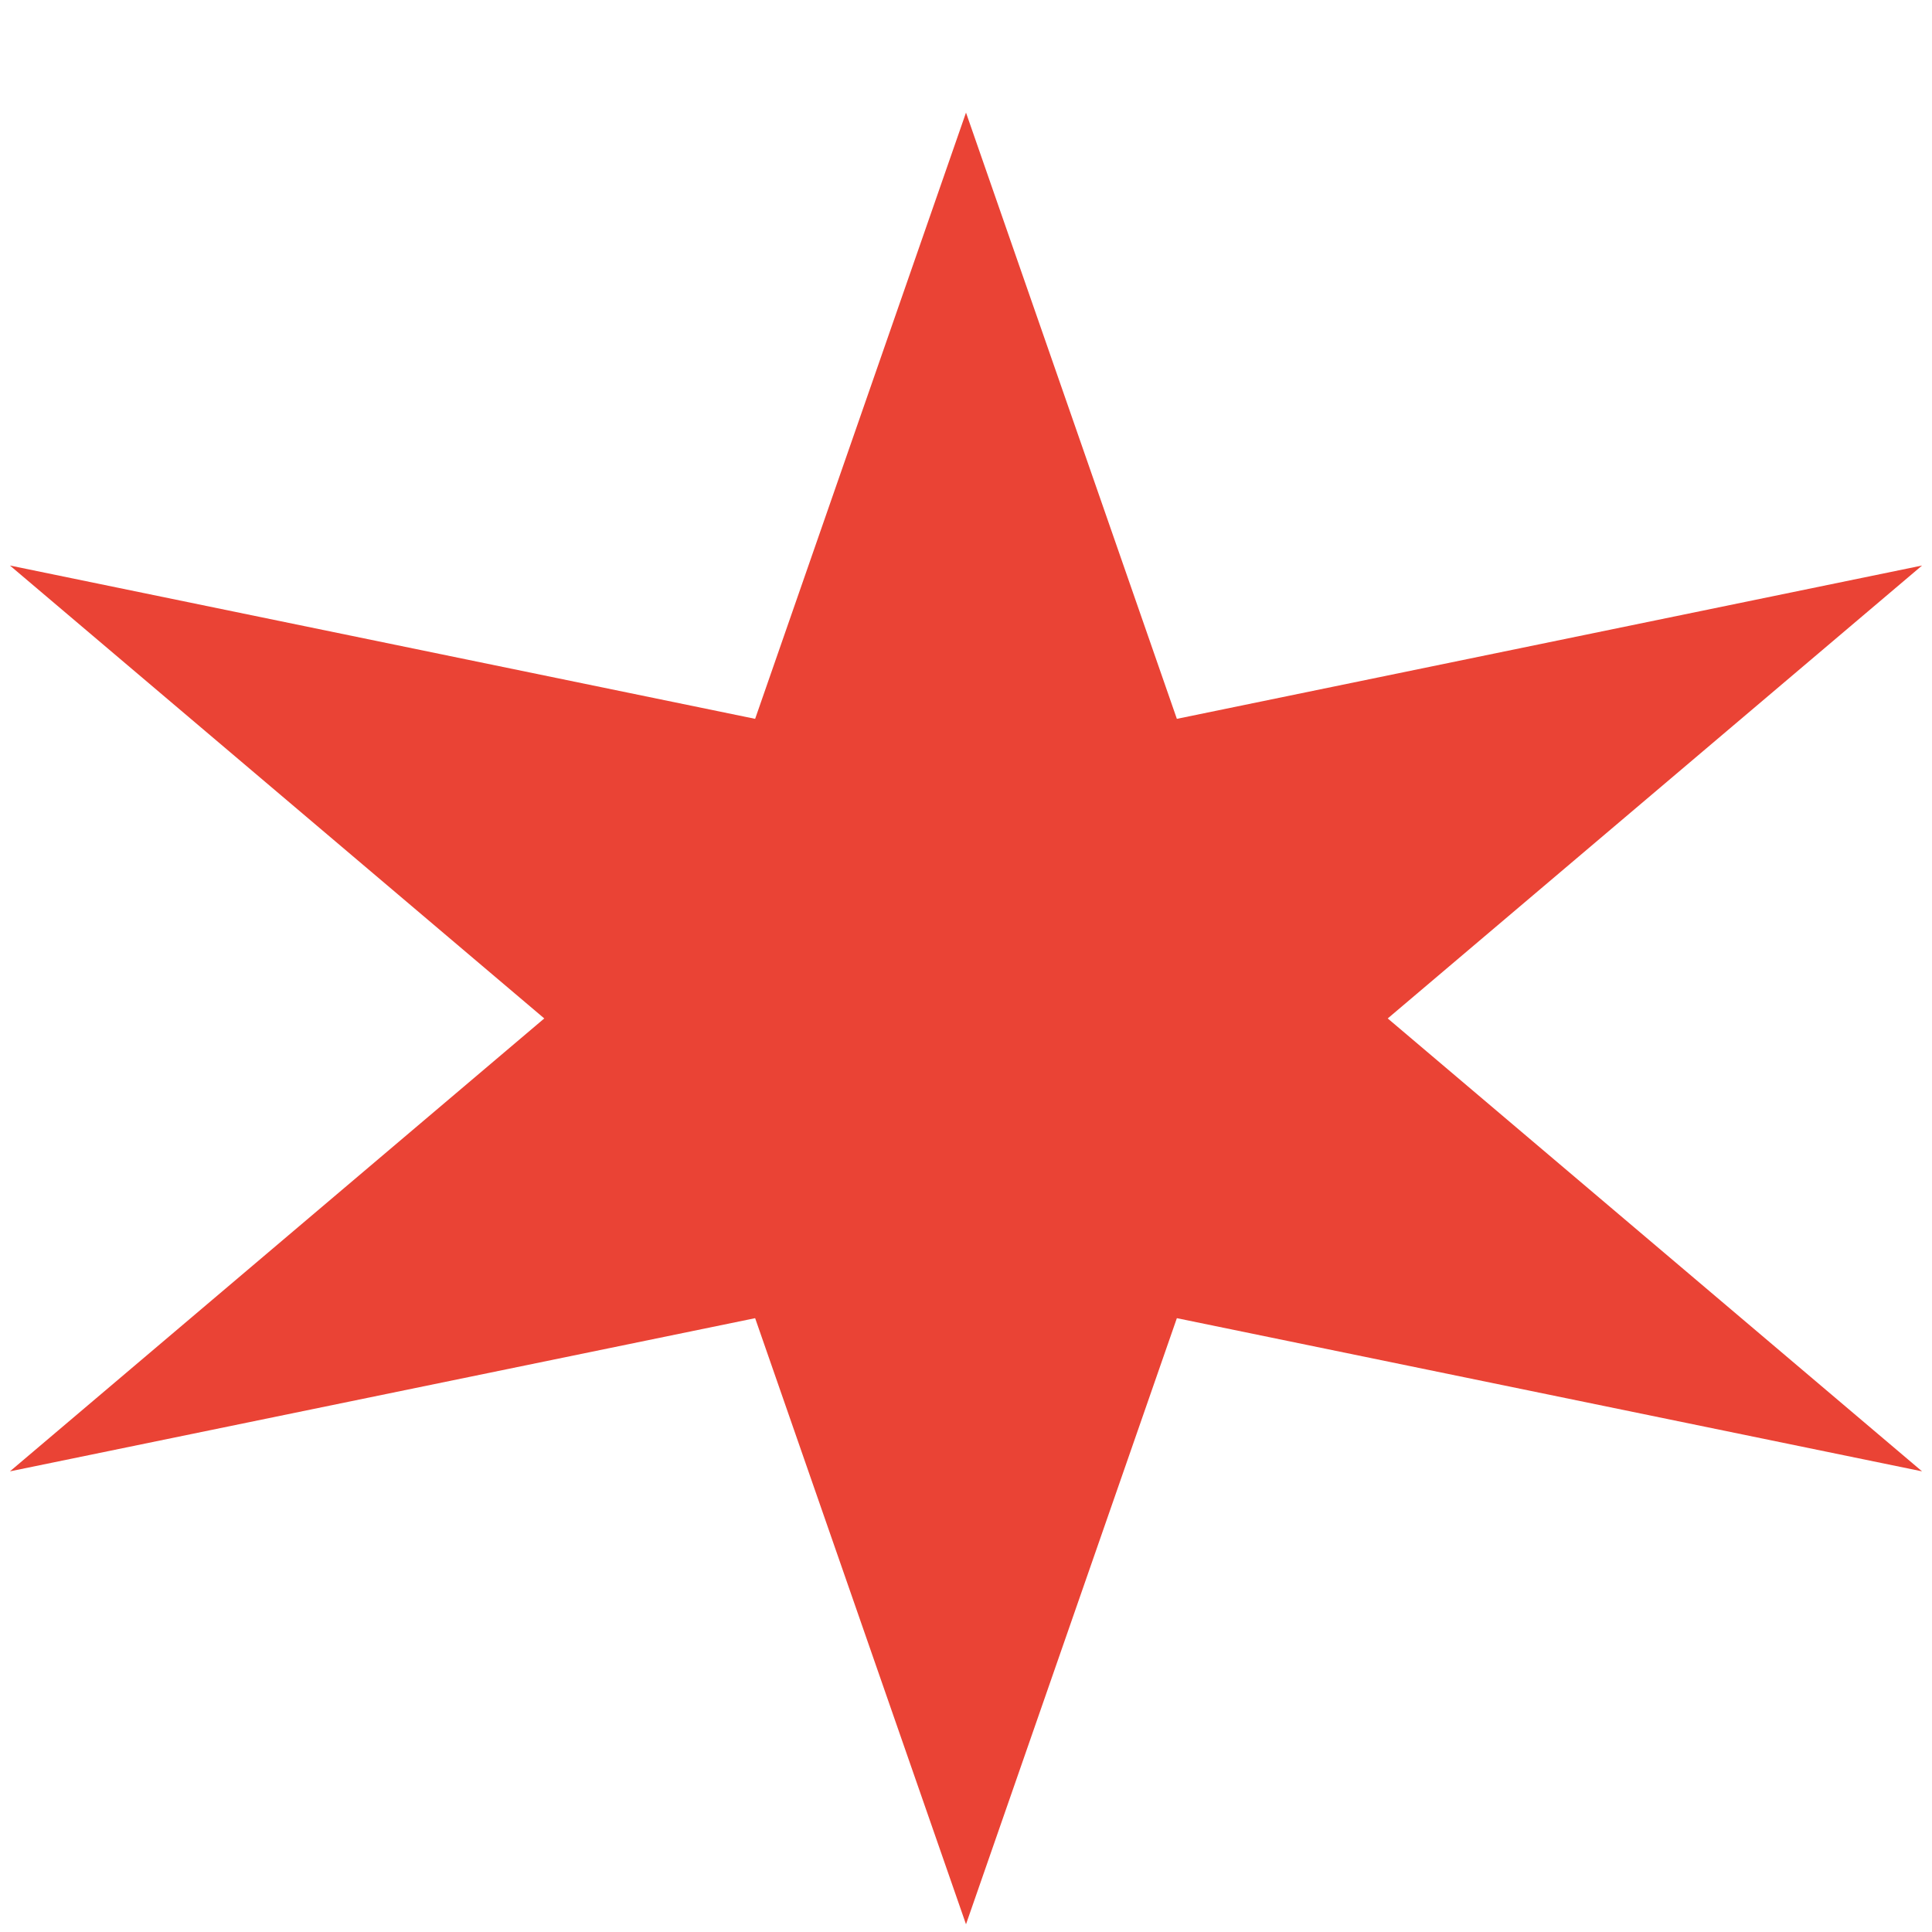 <svg width="14" height="14" viewBox="0 0 14 14" fill="none" xmlns="http://www.w3.org/2000/svg">
<path id="Star 3" d="M7 0.816L8.528 5.209L13.928 4.098L10.056 7.38L13.928 10.662L8.528 9.552L7 13.944L5.472 9.552L0.072 10.662L3.944 7.38L0.072 4.098L5.472 5.209L7 0.816Z" fill="#EA4335"/>
</svg>
